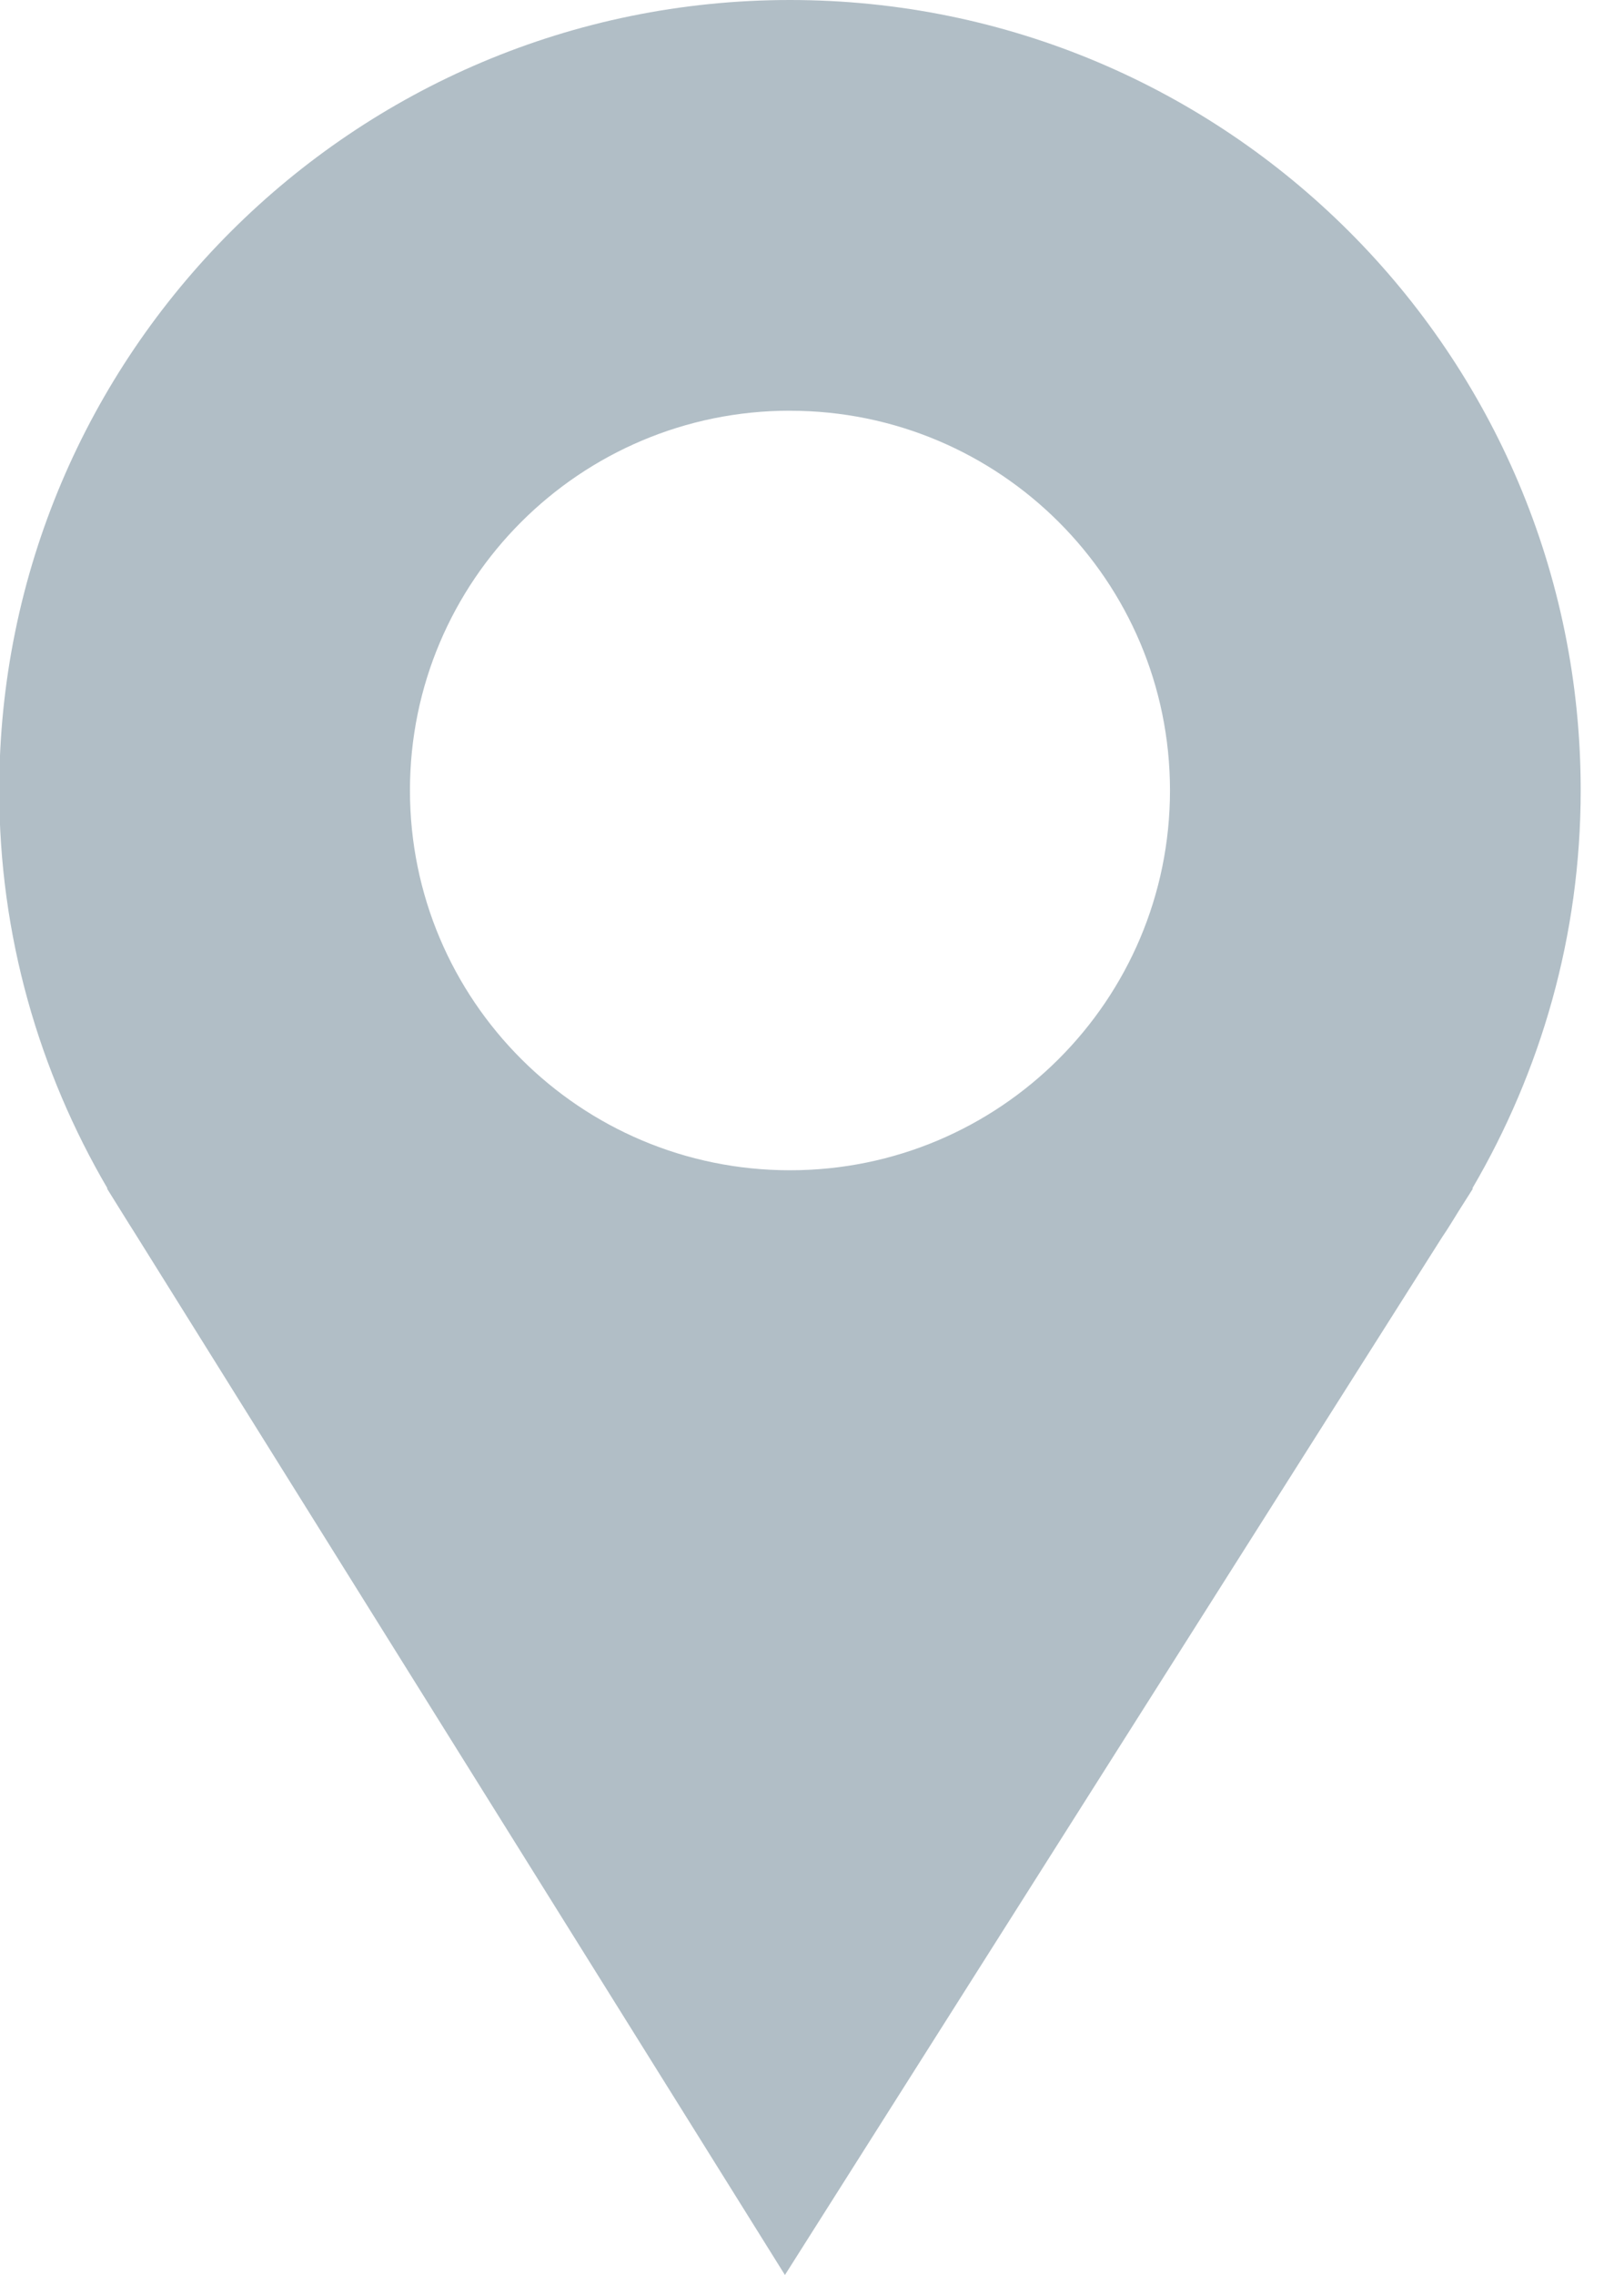 <svg xmlns="http://www.w3.org/2000/svg" preserveAspectRatio="xMidYMid" width="30" height="42" viewBox="0 0 30 42"><defs><style>.cls-2 { fill: #b1bec6; }</style></defs><path d="M27.2 21.942h.01l-.257.405c-.104.166-.203.334-.314.495L14.5 42 2.496 22.773c-.042-.062-.078-.128-.12-.19l-.4-.642h.01c-1.264-2.16-2-4.662-2-7.35C-.014 6.537 6.526 0 14.593 0S29.2 6.534 29.2 14.59c0 2.685-.737 5.19-2.002 7.35zM14.593 7.582c-3.877 0-7.02 3.14-7.02 7.01 0 3.874 3.143 7.013 7.02 7.013s7.02-3.14 7.02-7.012c0-3.872-3.143-7.01-7.02-7.01z" id="path-1" class="cls-2" fill-rule="evenodd"/></svg>